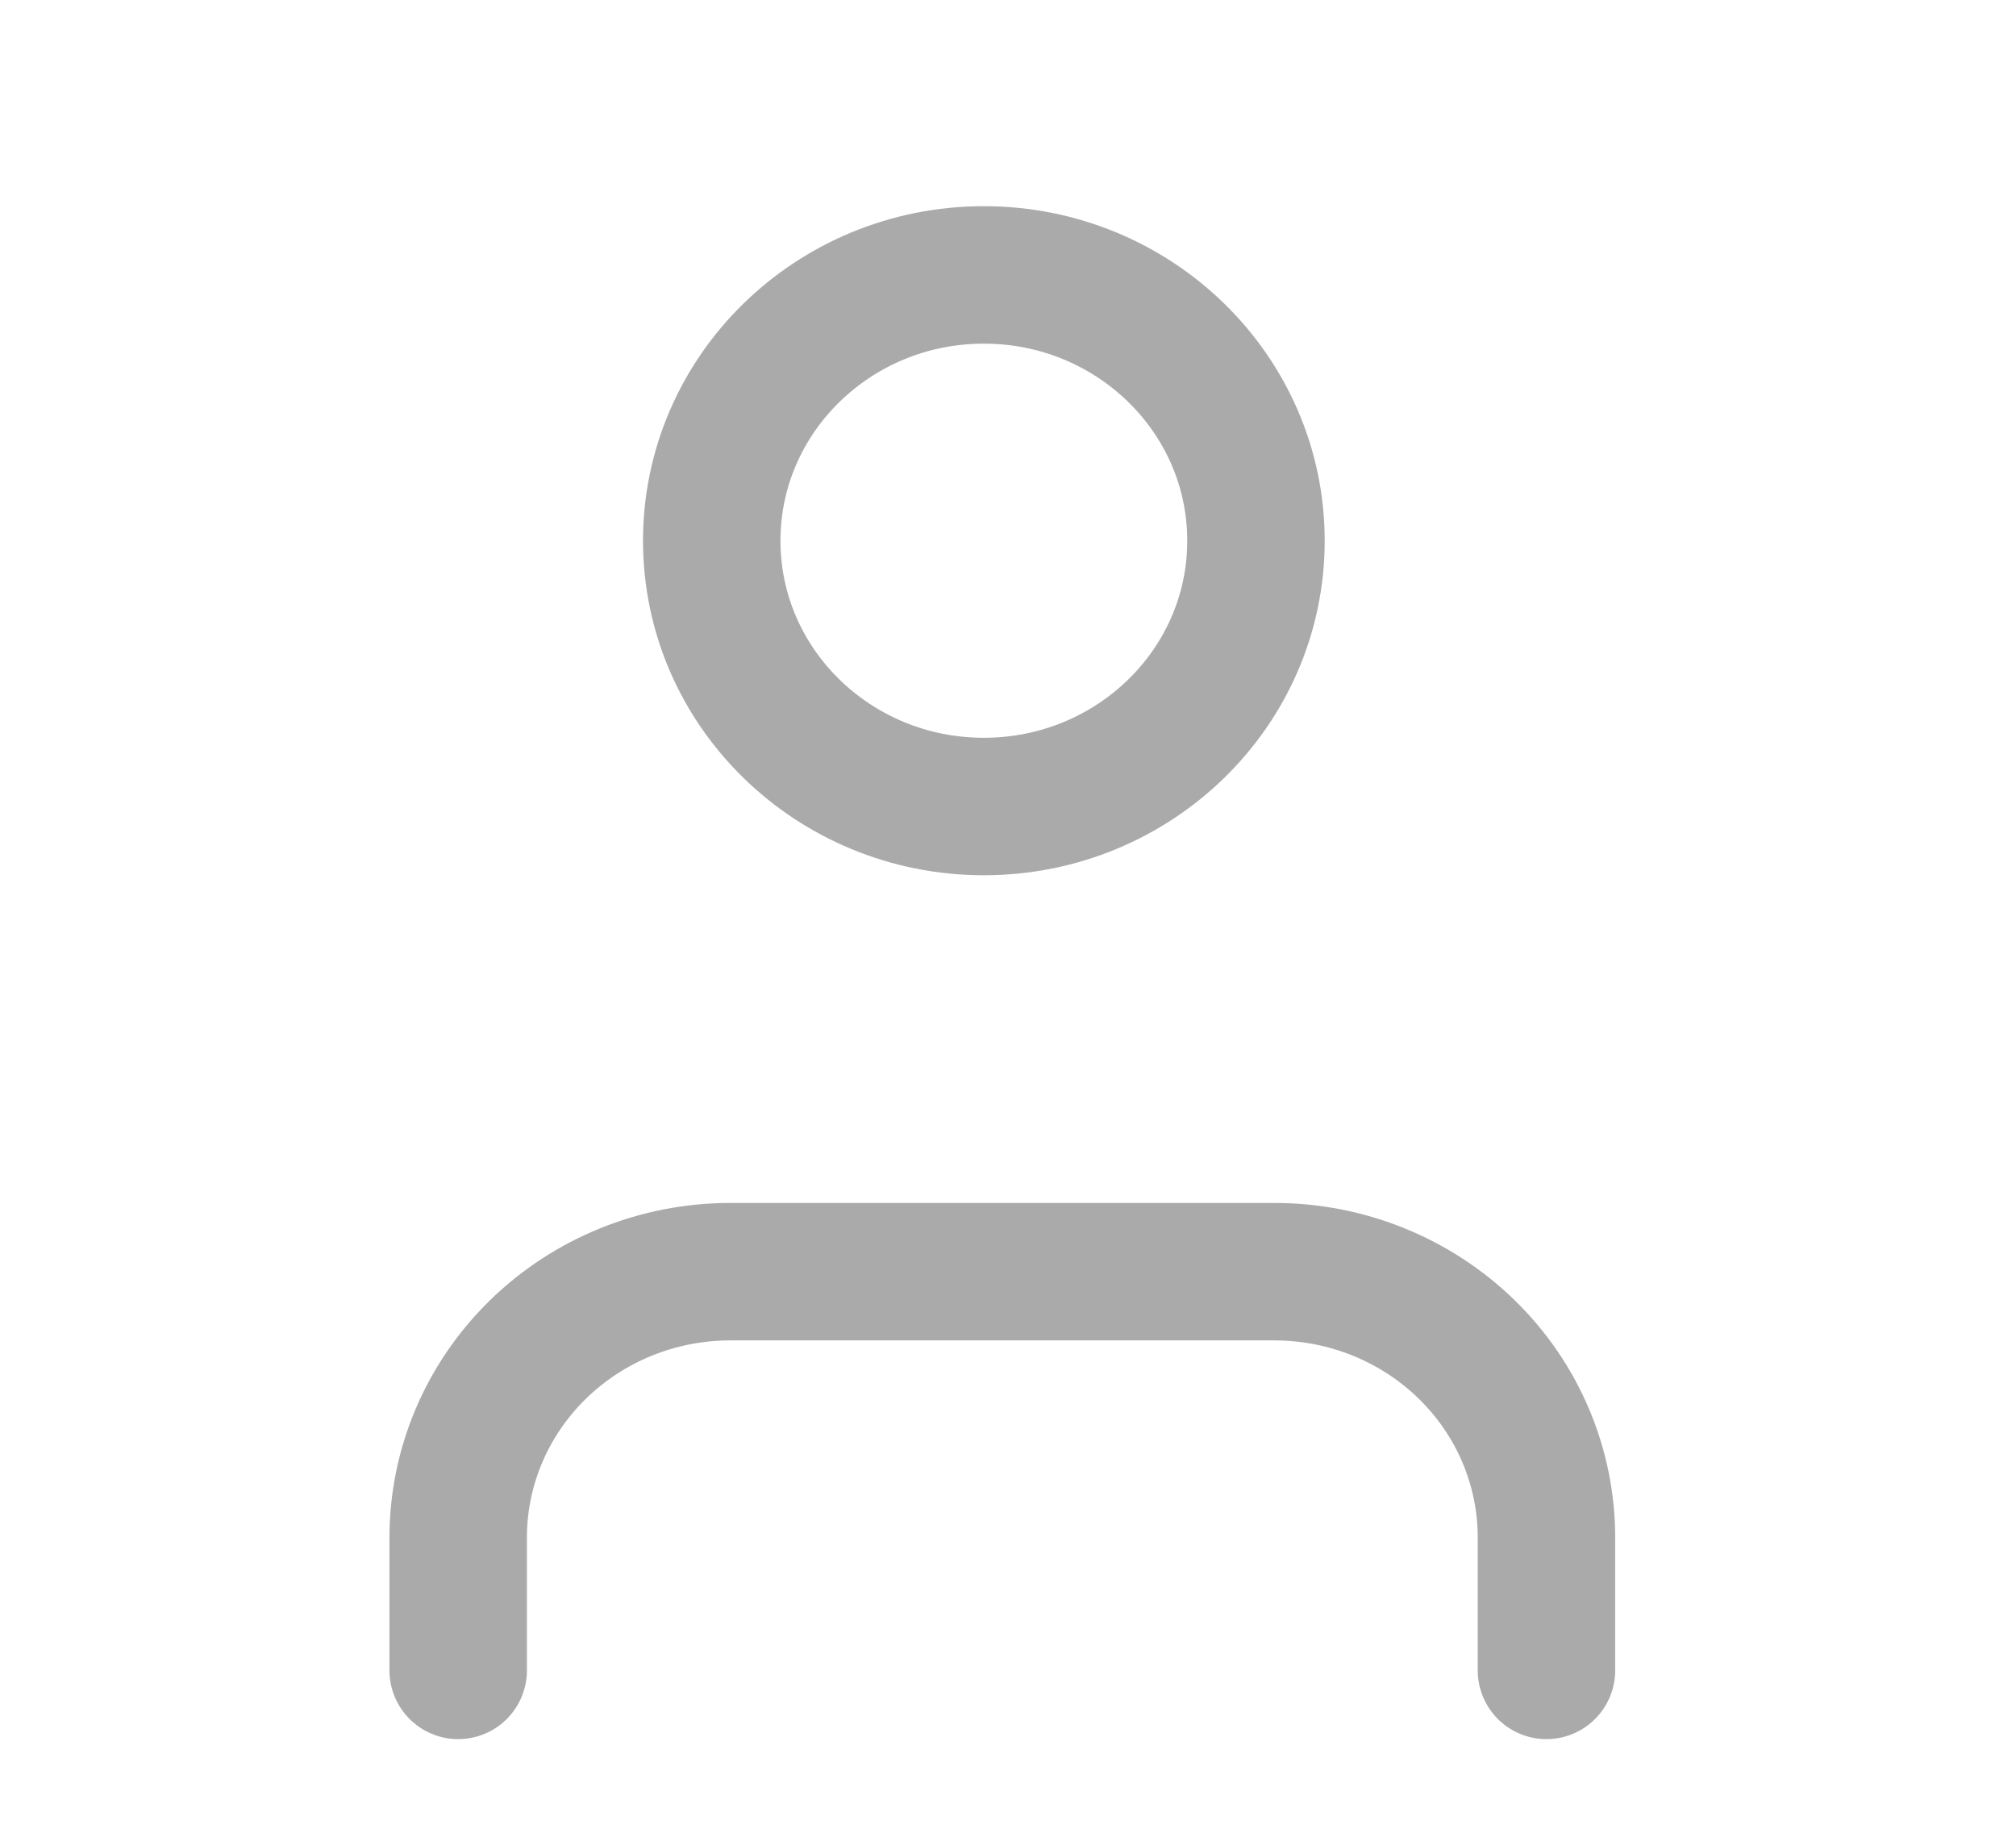 <svg width="22" height="20" viewBox="0 0 22 20" fill="none" xmlns="http://www.w3.org/2000/svg">
<path d="M16.876 18.228V16.778C16.876 16.009 16.564 15.271 16.007 14.727C15.45 14.183 14.695 13.877 13.907 13.877H7.969C7.182 13.877 6.426 14.183 5.87 14.727C5.313 15.271 5 16.009 5 16.778V18.228" stroke="#AAAAAA" stroke-width="1.5" stroke-linecap="round" stroke-linejoin="round"/>
<path d="M10.736 8.801C12.376 8.801 13.706 7.503 13.706 5.901C13.706 4.299 12.376 3 10.736 3C9.097 3 7.767 4.299 7.767 5.901C7.767 7.503 9.097 8.801 10.736 8.801Z" stroke="#AAAAAA" stroke-width="1.5" stroke-linecap="round" stroke-linejoin="round"/>
</svg>
